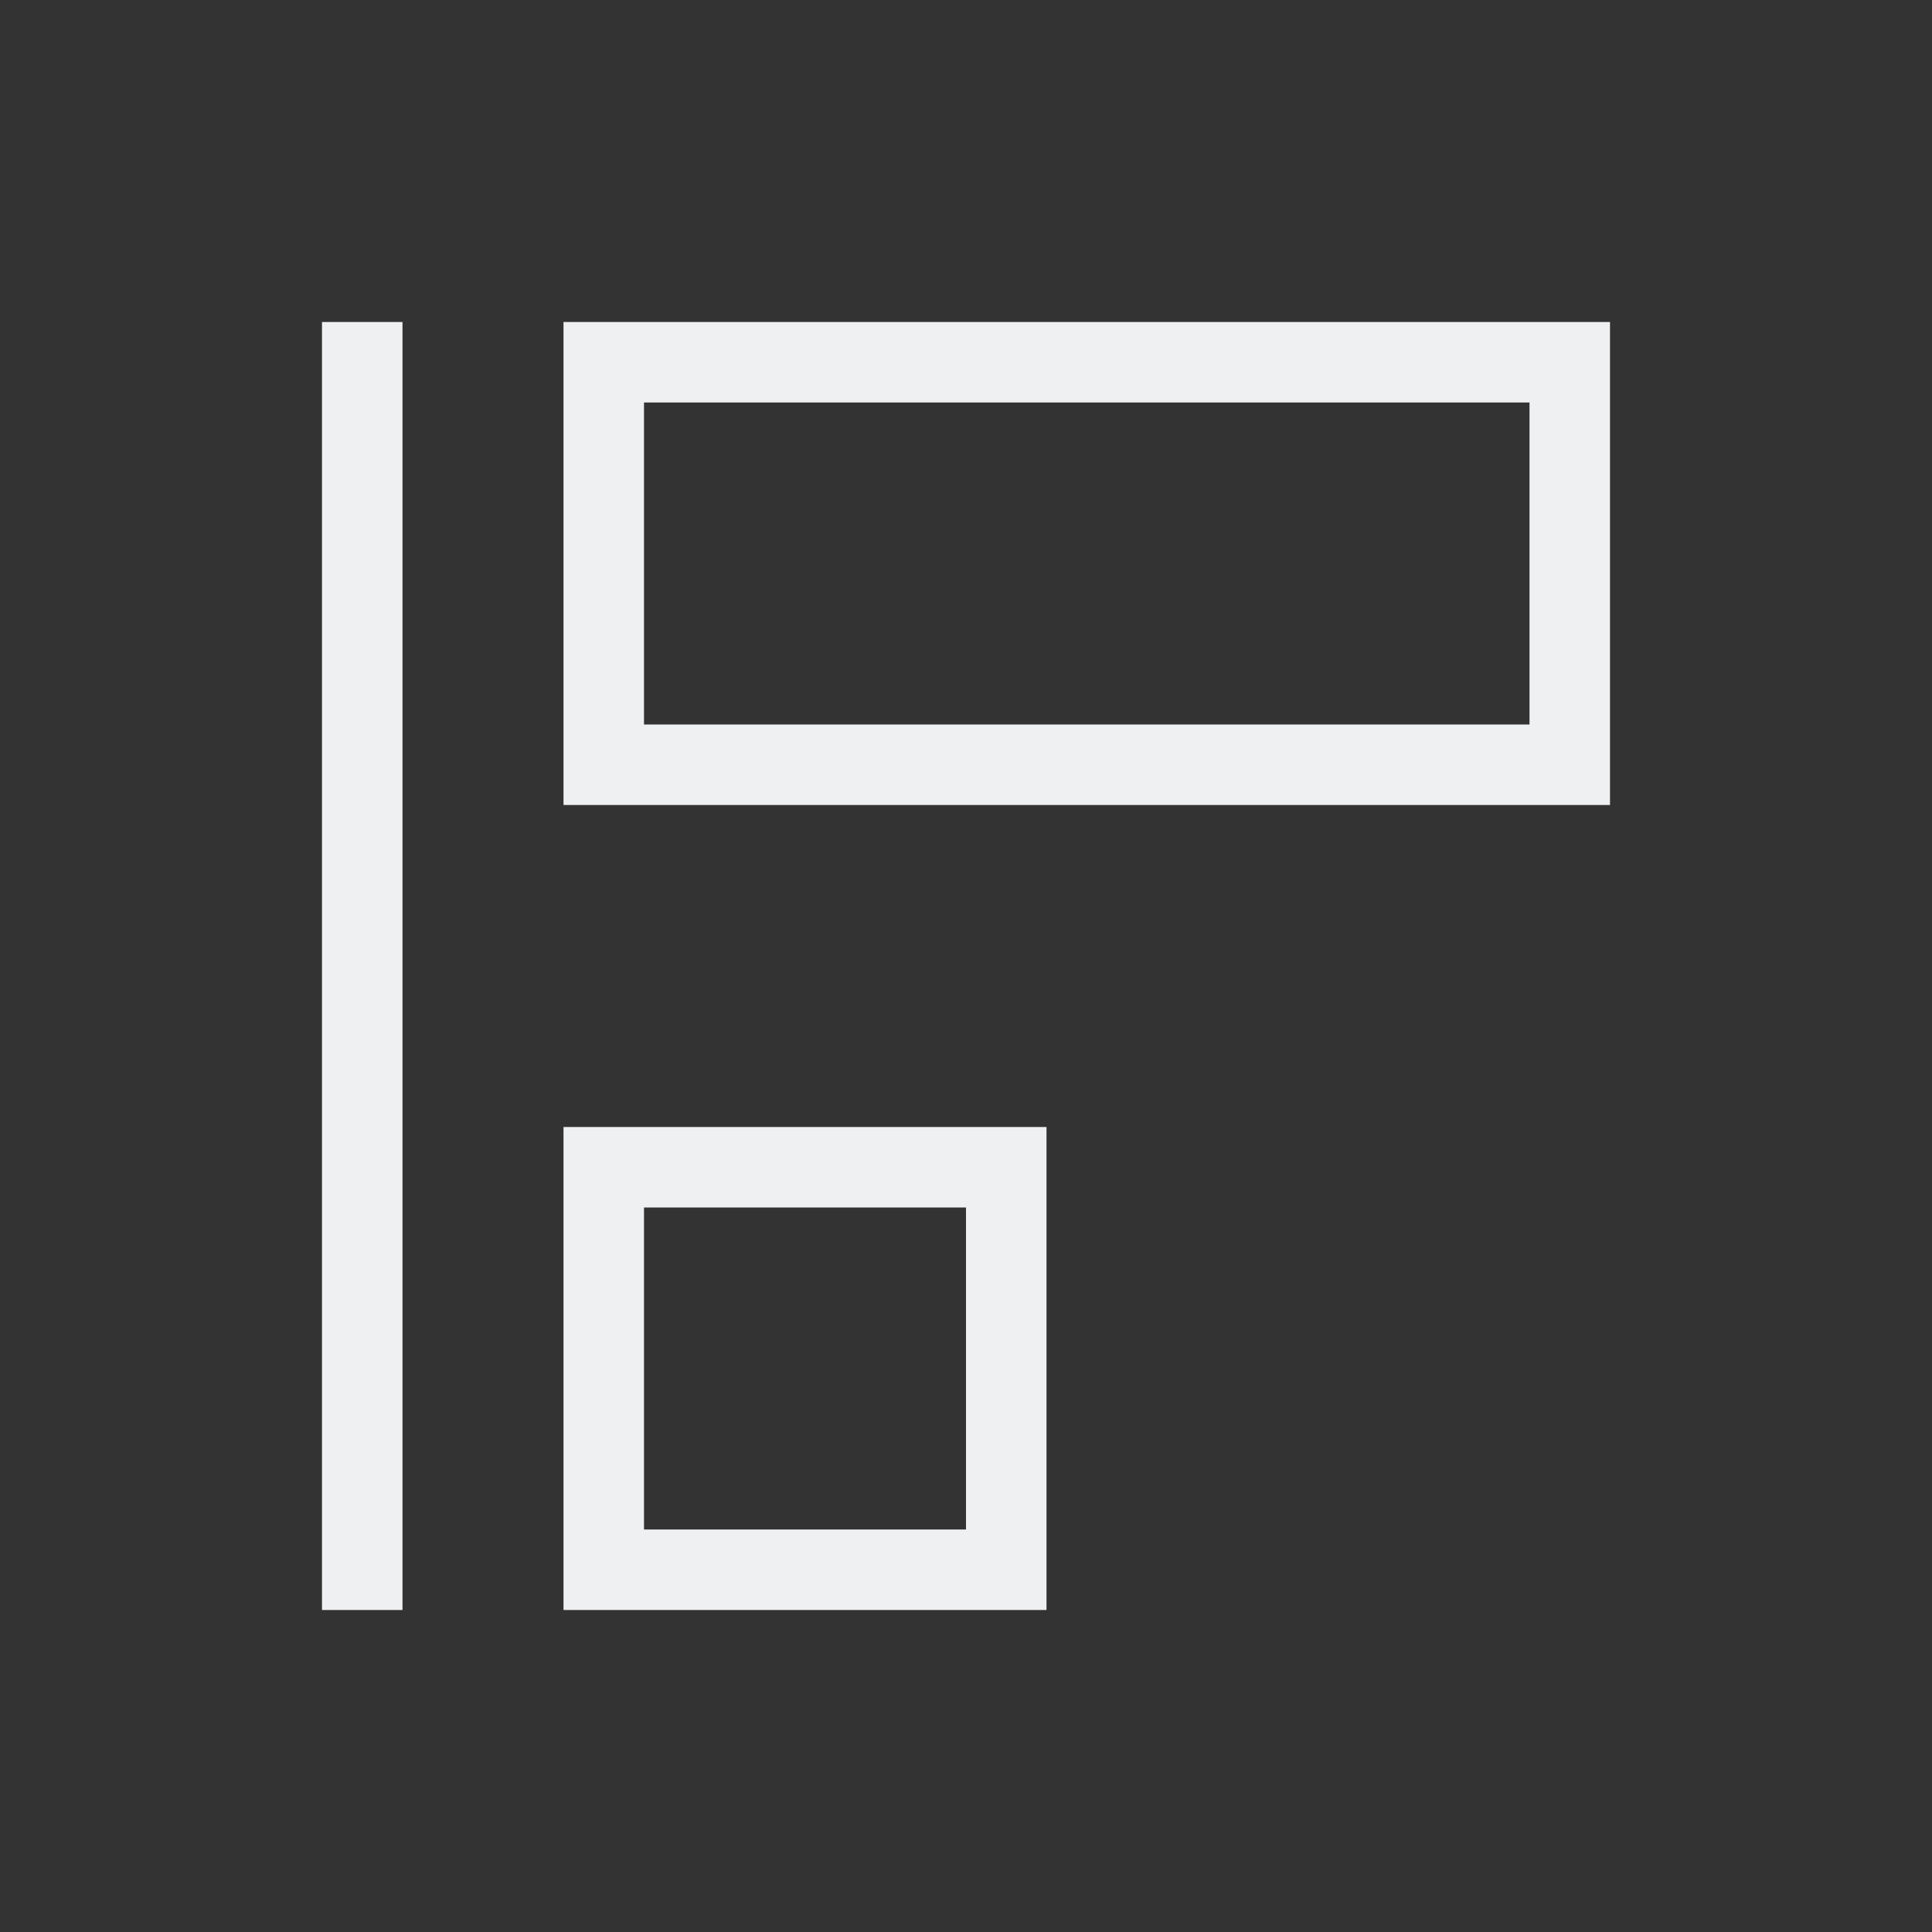 <svg xmlns="http://www.w3.org/2000/svg" viewBox="0 0 24 24">
  <rect x="0" y="0" width="24" height="24" fill="#333333" stroke="none"/>
  <defs id="defs3051">
    <style type="text/css" id="current-color-scheme">
      .ColorScheme-Text {
        color:#eff0f1;
      }
      </style>
  </defs><g transform="translate(1,1)">
 <path 
     style="fill:currentColor;fill-opacity:1;stroke:none" 
     d="m572.723 592.119h-13v-6h13v6m-1-1v-4h-11v4h11m-6 11h-6v-6h6v6m-1-1v-4h-4v4h4m-7 1h-1v-16h1v16" transform="translate(-553.723-583.119)"
	 class="ColorScheme-Text"
     />
</g></svg>
